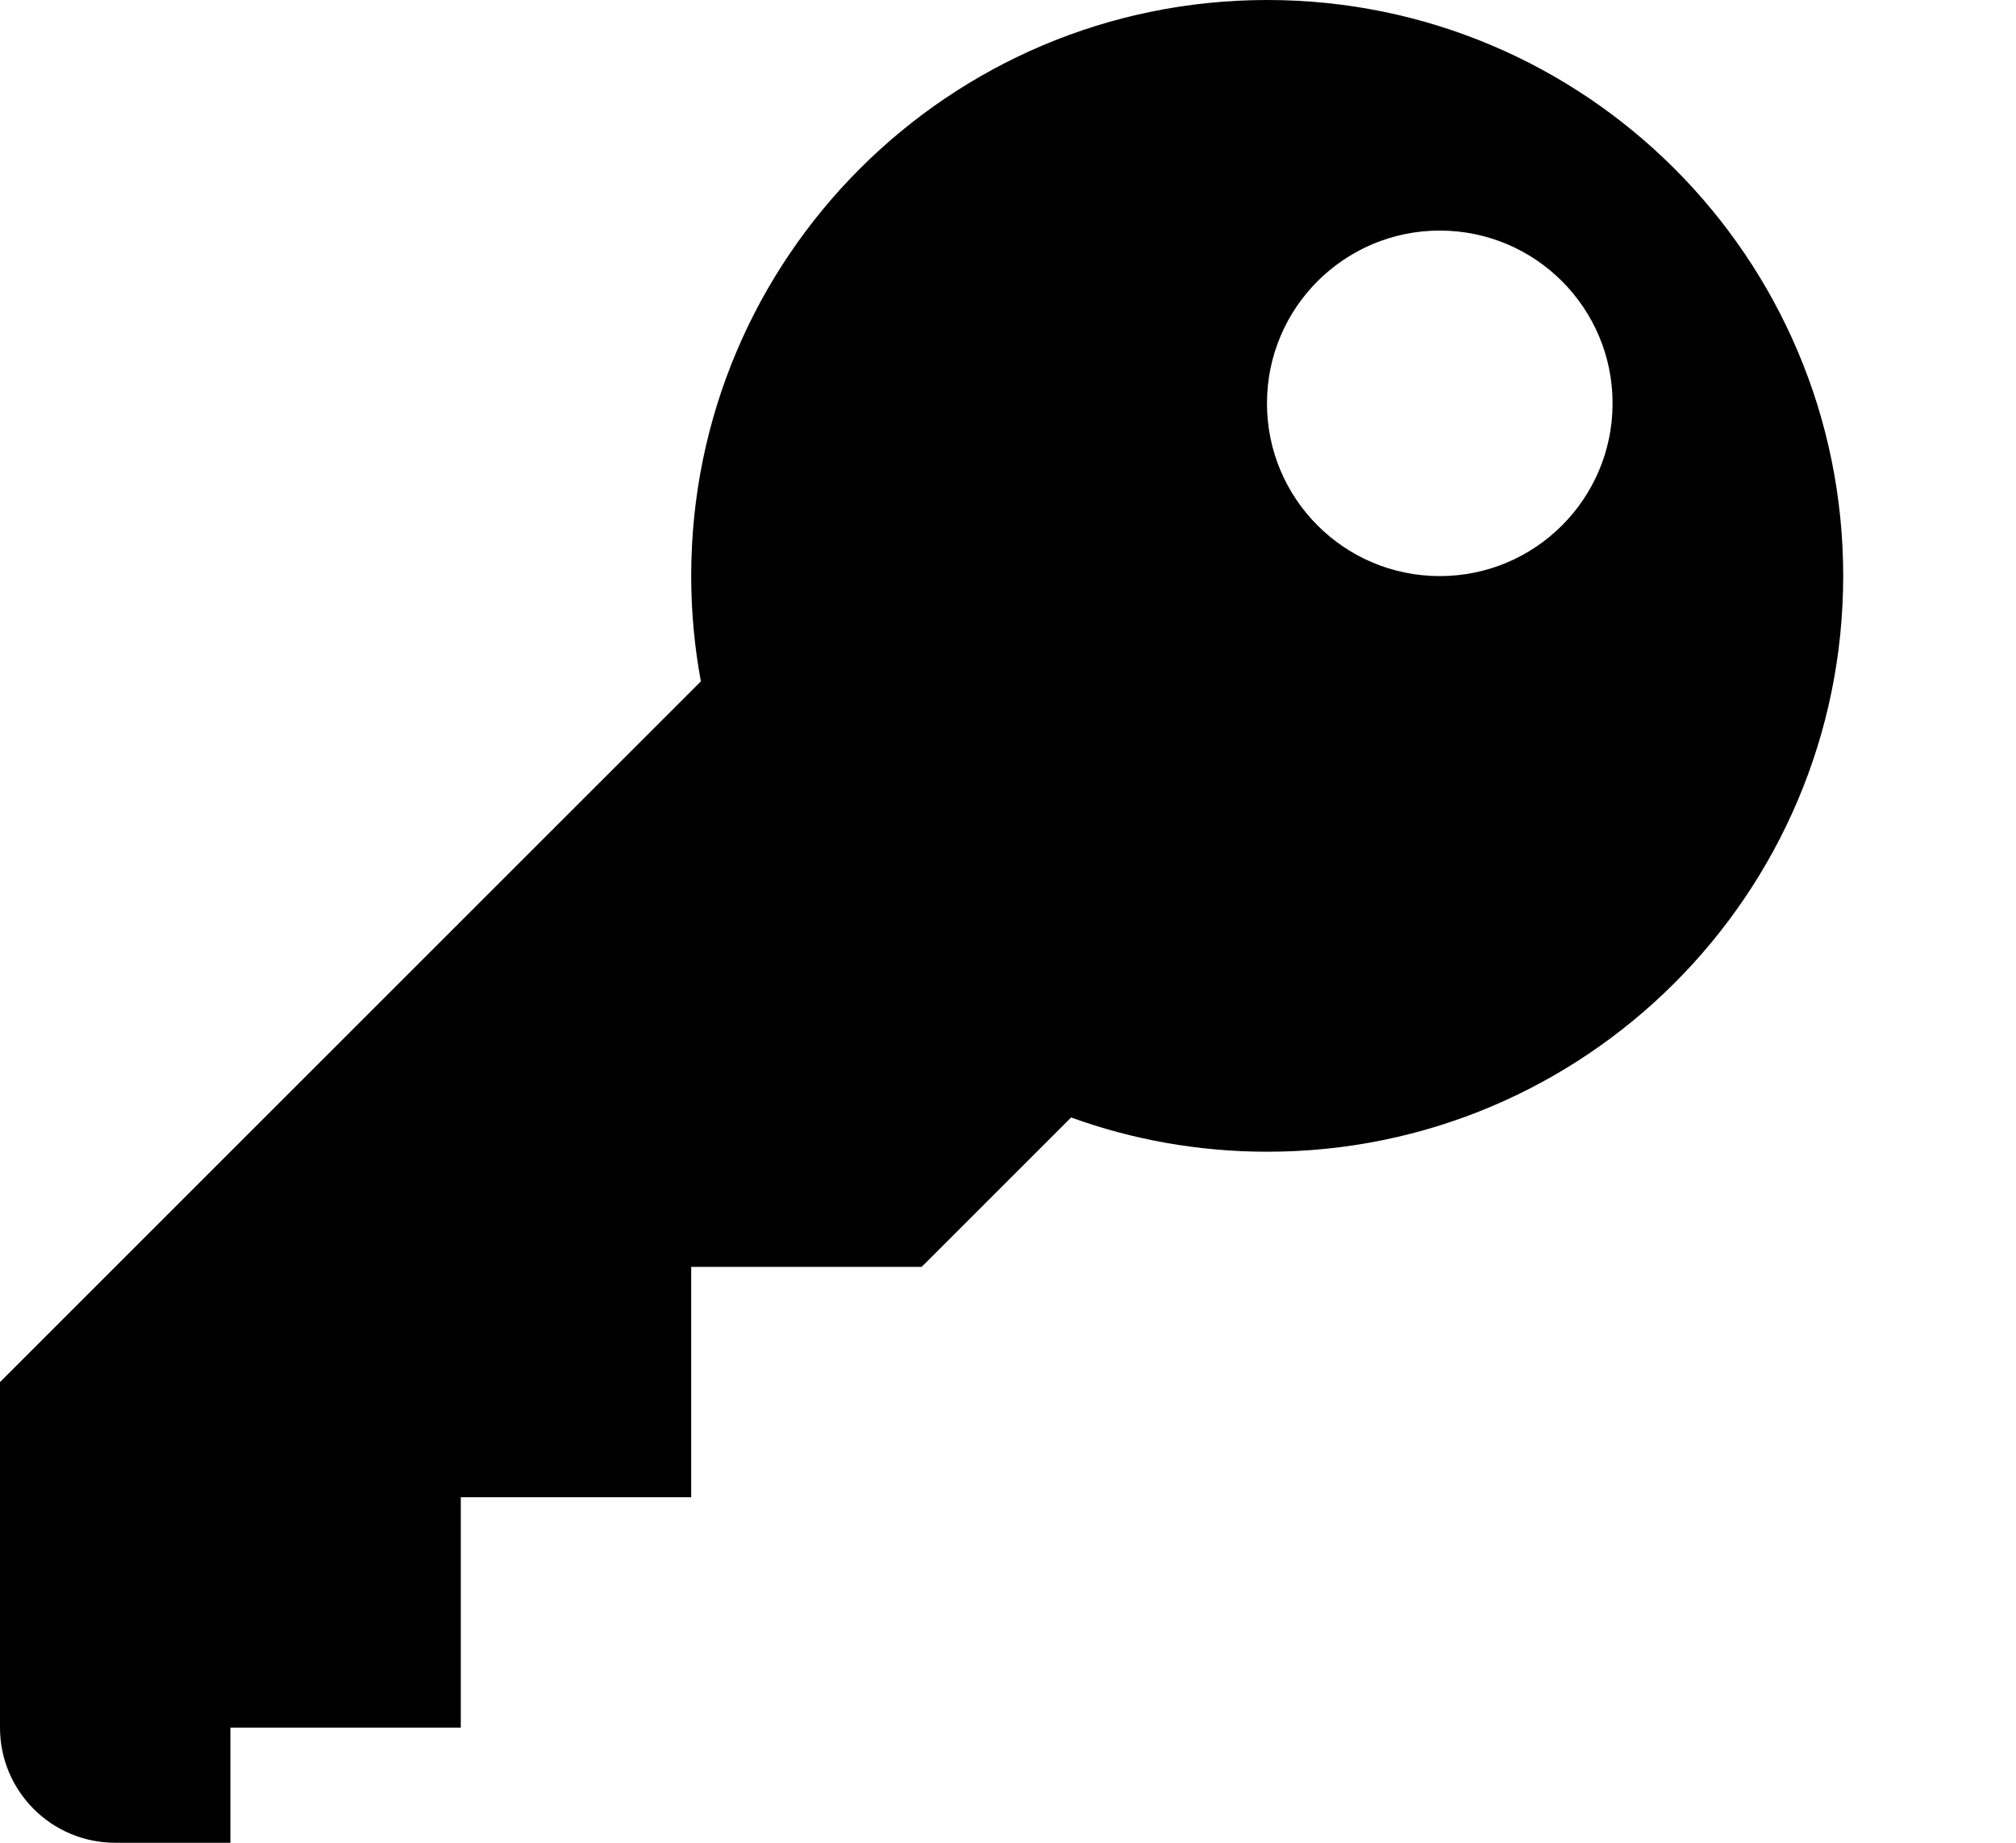 <?xml version="1.0" encoding="utf-8"?>
<!-- Generated by IcoMoon.io -->
<!DOCTYPE svg PUBLIC "-//W3C//DTD SVG 1.1//EN" "http://www.w3.org/Graphics/SVG/1.1/DTD/svg11.dtd">
<svg version="1.1" xmlns="http://www.w3.org/2000/svg" xmlns:xlink="http://www.w3.org/1999/xlink" width="560" height="512" viewBox="0 0 560 512"><g id="icomoon-ignore">
</g>
<path d="M352 0c-88.365 0-160 71.634-160 160 0 10.013 0.929 19.808 2.688 29.312l-194.688 194.688v96c0 17.673 14.327 32 32 32h32v-32h64v-64h64v-64h64l41.521-41.521c17.005 6.158 35.348 9.521 54.479 9.521 88.365 0 160-71.634 160-160s-71.635-160-160-160zM399.937 160.063c-26.51 0-48-21.49-48-48s21.49-48 48-48 48 21.49 48 48-21.49 48-48 48z"></path>
</svg>
